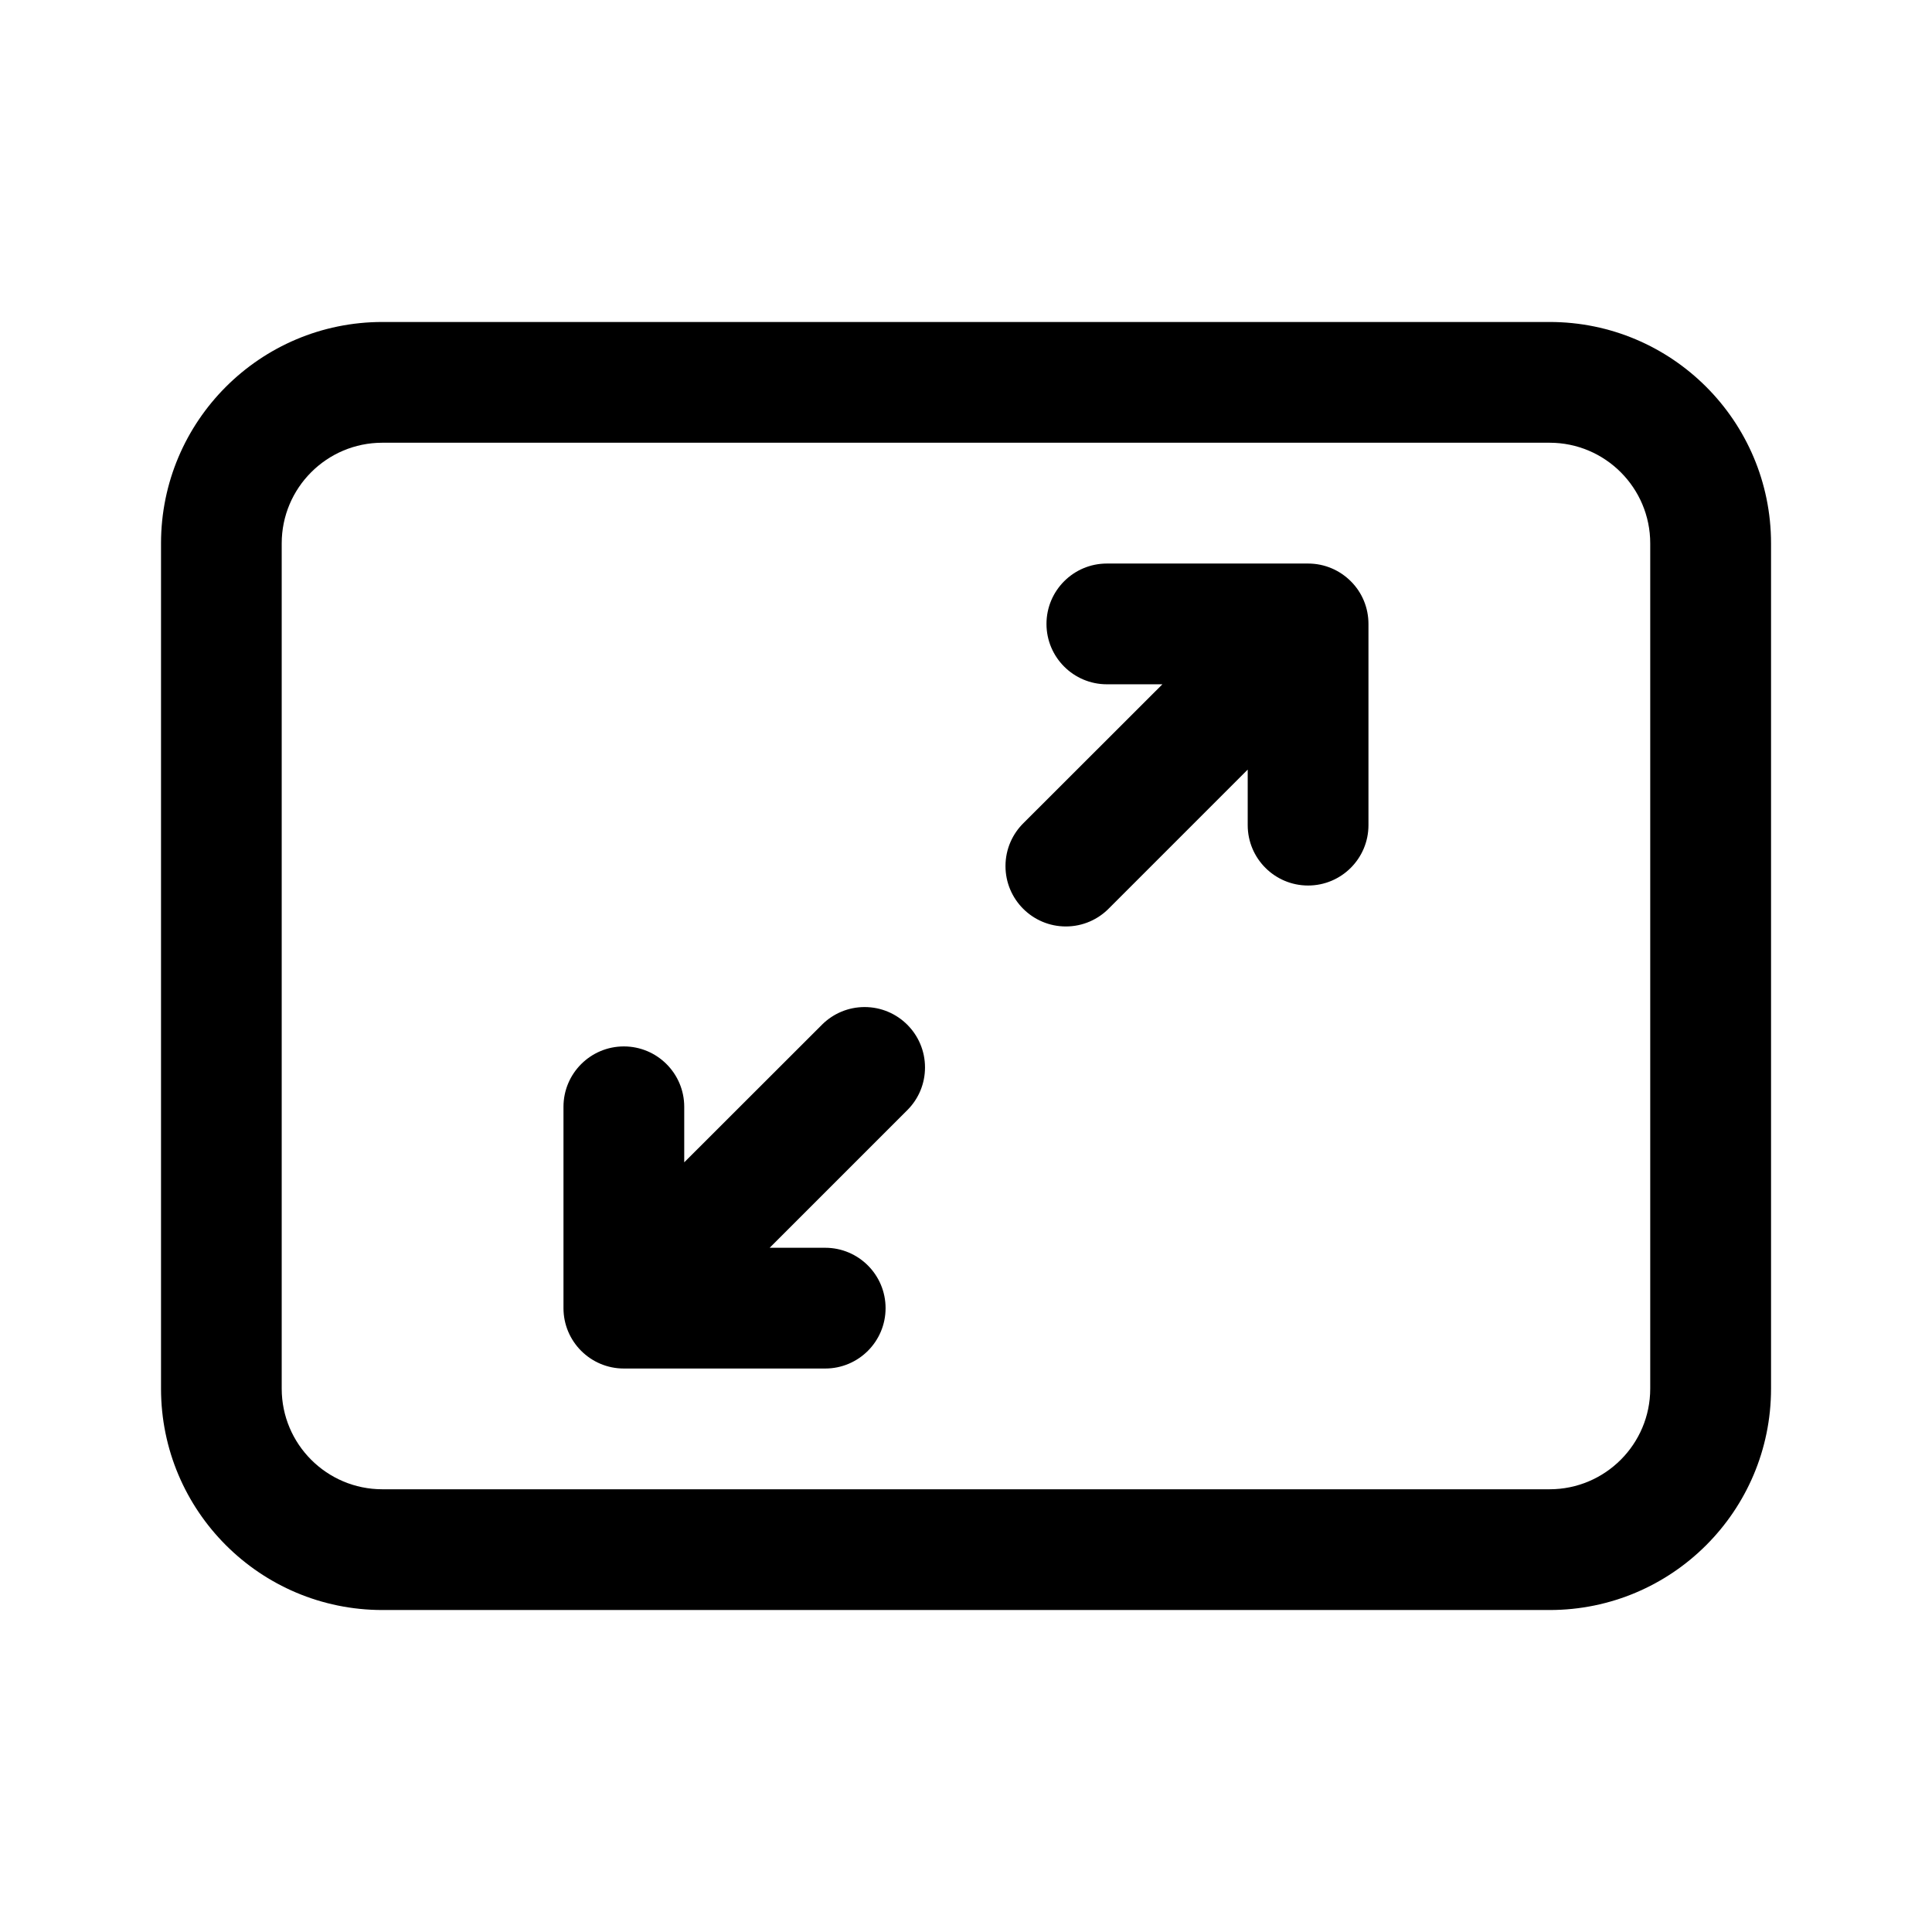<!-- Generated by IcoMoon.io -->
<svg version="1.1" xmlns="http://www.w3.org/2000/svg" width="32" height="32" viewBox="0 0 32 32">
<title>slide-size-regular</title>
<path d="M22.373 9.627c0.189 0.187 0.293 0.441 0.293 0.707v3.333c0 0.552-0.448 1-1 1s-1-0.448-1-1v0-0.92l-2.293 2.293c-0.182 0.188-0.437 0.305-0.719 0.305-0.552 0-1-0.448-1-1 0-0.282 0.117-0.537 0.305-0.719l2.294-2.292h-0.92c-0.552 0-1-0.448-1-1s0.448-1 1-1v0h3.333c0.276 0 0.526 0.112 0.707 0.293v0zM9.333 21.667c0 0.552 0.448 1 1 1v0h3.335c0.552 0 1-0.448 1-1s-0.448-1-1-1v0h-0.92l2.293-2.293c0.174-0.18 0.28-0.424 0.28-0.694 0-0.552-0.448-1-1-1-0.27 0-0.515 0.107-0.695 0.281l0-0-2.293 2.291v-0.92c0-0.552-0.448-1-1-1s-1 0.448-1 1v0 3.333zM2.667 9c0-2.025 1.642-3.667 3.667-3.667v0h19.333c2.025 0 3.667 1.642 3.667 3.667v0 14c0 2.025-1.642 3.667-3.667 3.667v0h-19.333c-2.025 0-3.667-1.642-3.667-3.667v0-14zM6.333 7.333c-0.92 0-1.667 0.747-1.667 1.667v14c0 0.92 0.747 1.667 1.667 1.667h19.333c0.92 0 1.667-0.747 1.667-1.667v-14c0-0.92-0.747-1.667-1.667-1.667h-19.333z"></path>
</svg>
